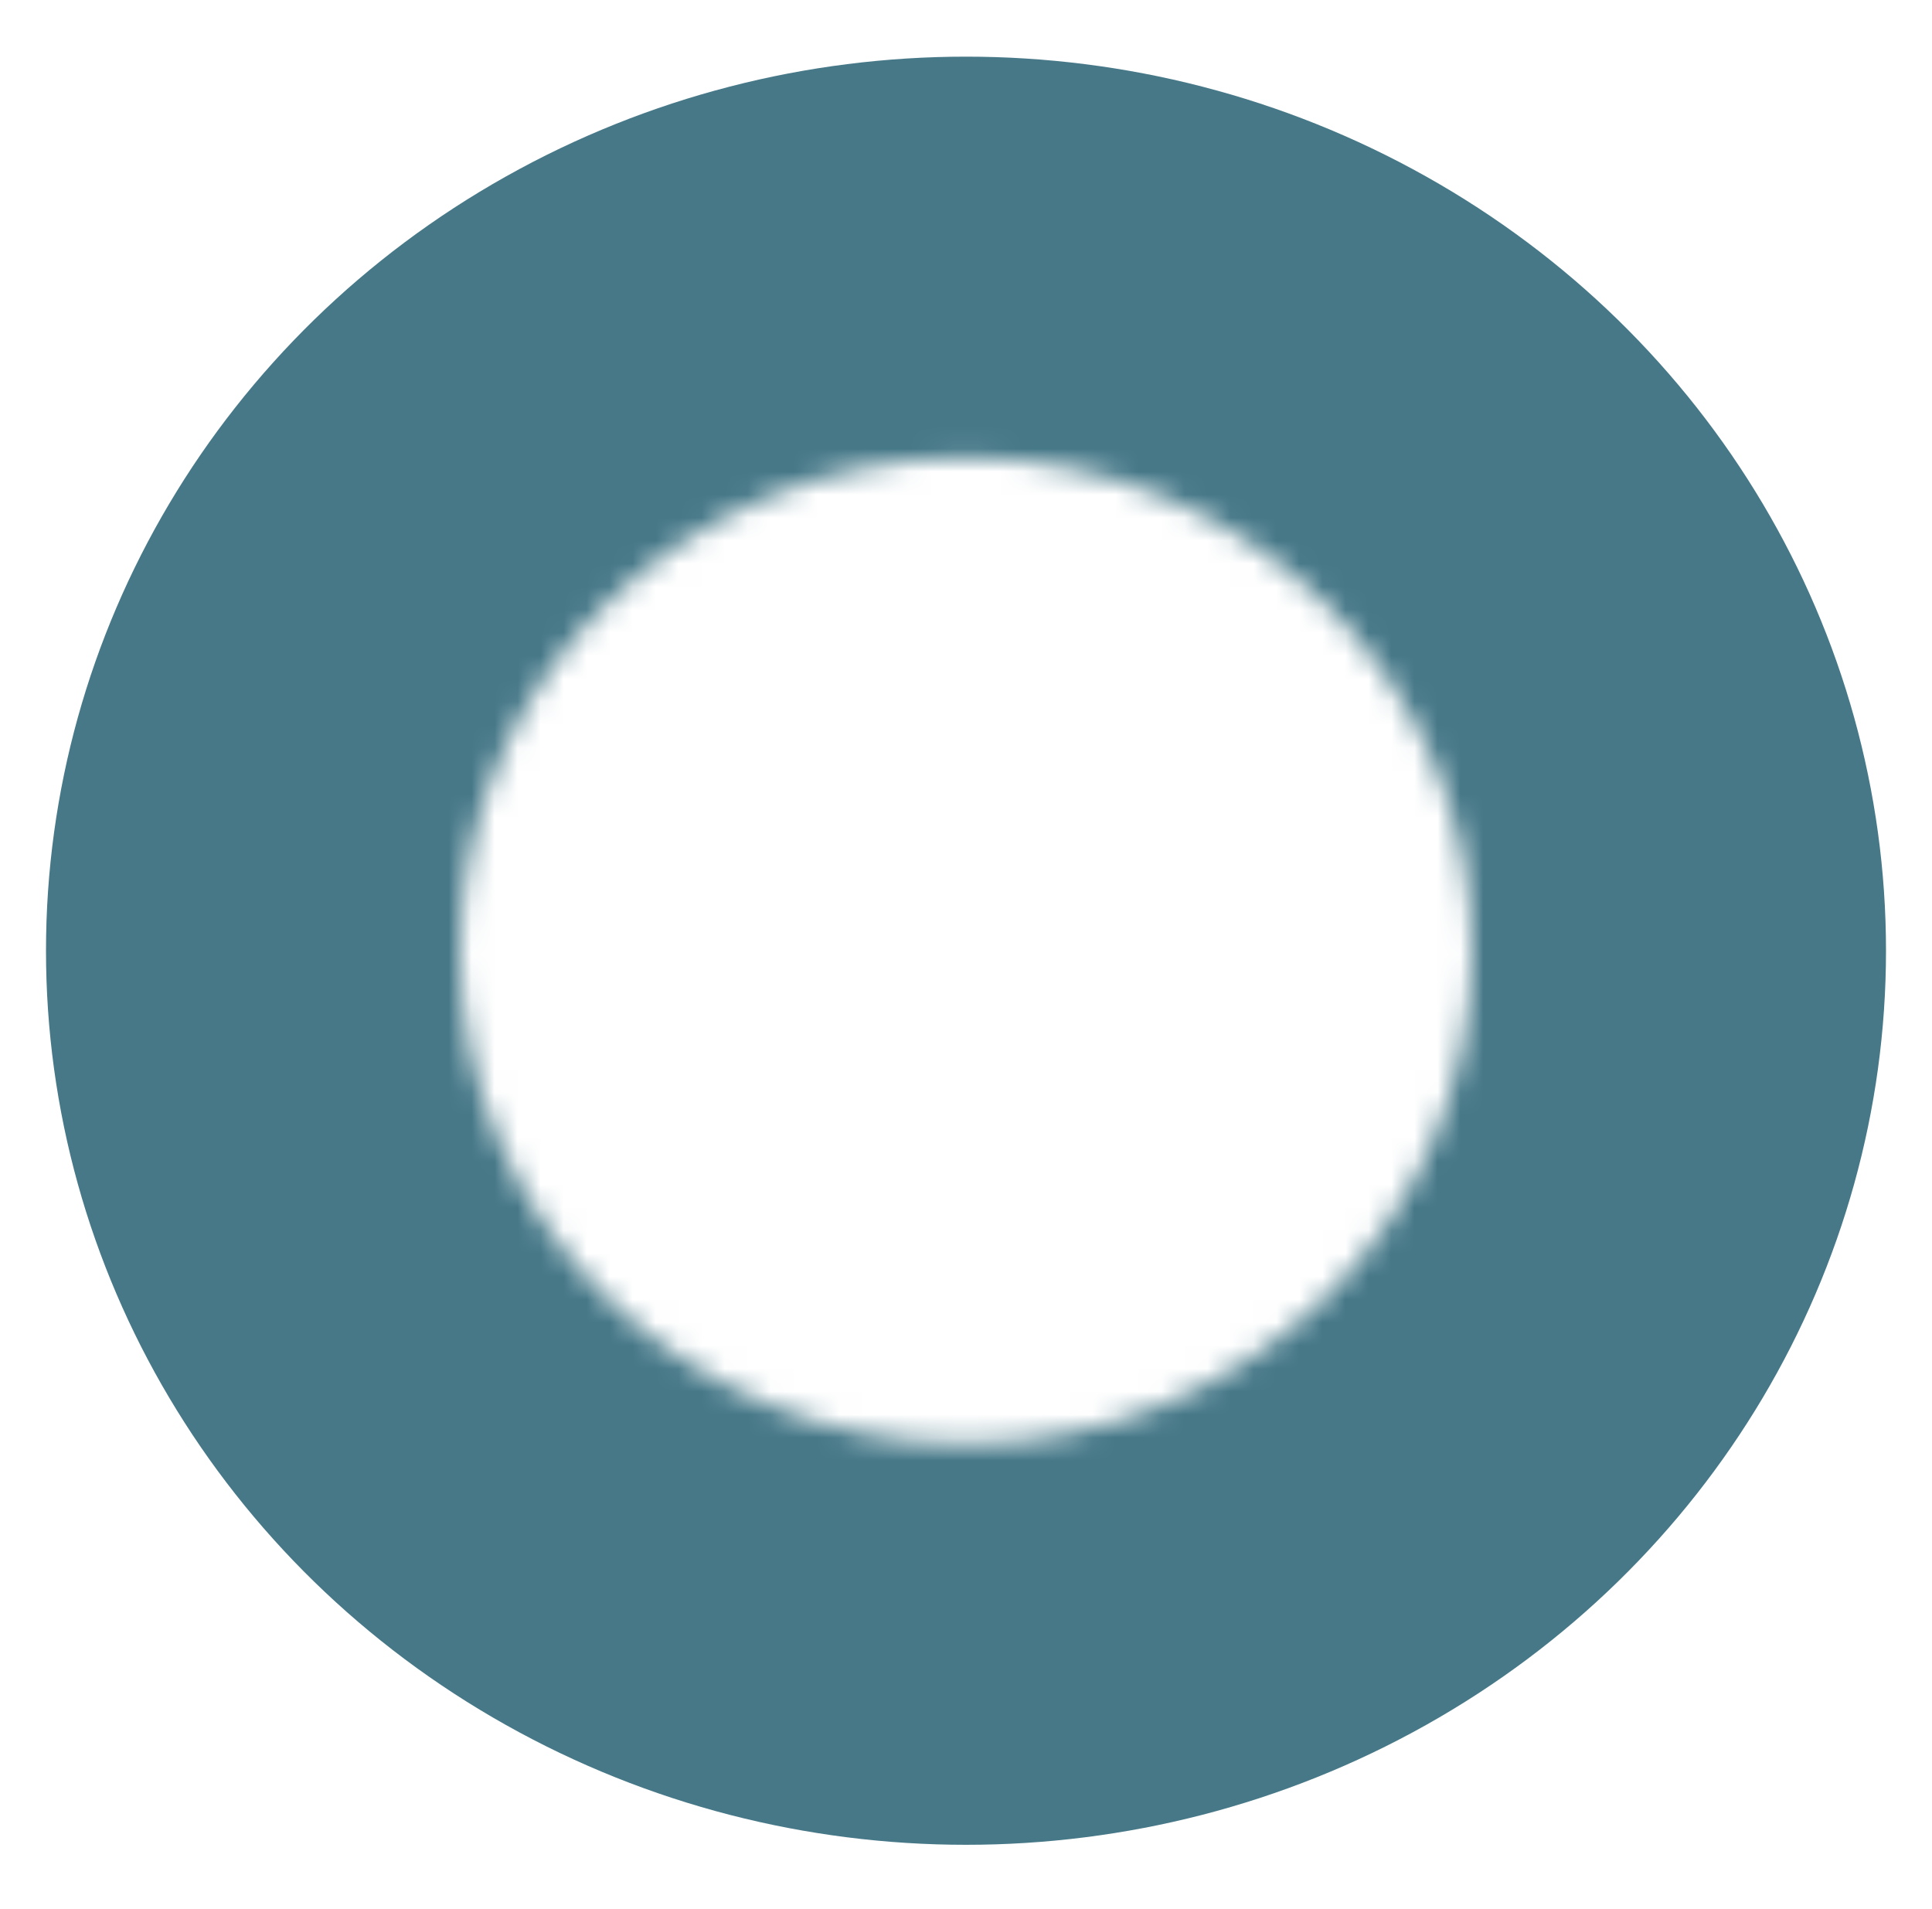 <svg width="84" height="83" viewBox="0 0 84 83" fill="none" xmlns="http://www.w3.org/2000/svg">
<g filter="url(#filter0_d_1220_3157)">
<ellipse cx="42" cy="39.332" rx="40" ry="38.869" fill="#467888"/>
<mask id="mask0_1220_3157" style="mask-type:luminance" maskUnits="userSpaceOnUse" x="20" y="17" width="44" height="44">
<path d="M42 58.767C53.046 58.767 62 50.066 62 39.332C62 28.599 53.046 19.898 42 19.898C30.954 19.898 22 28.599 22 39.332C22 50.066 30.954 58.767 42 58.767Z" fill="white" stroke="white" stroke-width="4" stroke-linejoin="round"/>
<path d="M42 31.559V47.106M34 39.332H50" stroke="black" stroke-width="4" stroke-linecap="round" stroke-linejoin="round"/>
</mask>
<g mask="url(#mask0_1220_3157)">
<path d="M18 16.011H66V62.654H18V16.011Z" fill="white"/>
</g>
</g>
<defs>
<filter id="filter0_d_1220_3157" x="0" y="0.463" width="84" height="81.738" filterUnits="userSpaceOnUse" color-interpolation-filters="sRGB">
<feFlood flood-opacity="0" result="BackgroundImageFix"/>
<feColorMatrix in="SourceAlpha" type="matrix" values="0 0 0 0 0 0 0 0 0 0 0 0 0 0 0 0 0 0 127 0" result="hardAlpha"/>
<feOffset dy="2"/>
<feGaussianBlur stdDeviation="1"/>
<feComposite in2="hardAlpha" operator="out"/>
<feColorMatrix type="matrix" values="0 0 0 0 0 0 0 0 0 0 0 0 0 0 0 0 0 0 0.25 0"/>
<feBlend mode="normal" in2="BackgroundImageFix" result="effect1_dropShadow_1220_3157"/>
<feBlend mode="normal" in="SourceGraphic" in2="effect1_dropShadow_1220_3157" result="shape"/>
</filter>
</defs>
</svg>
